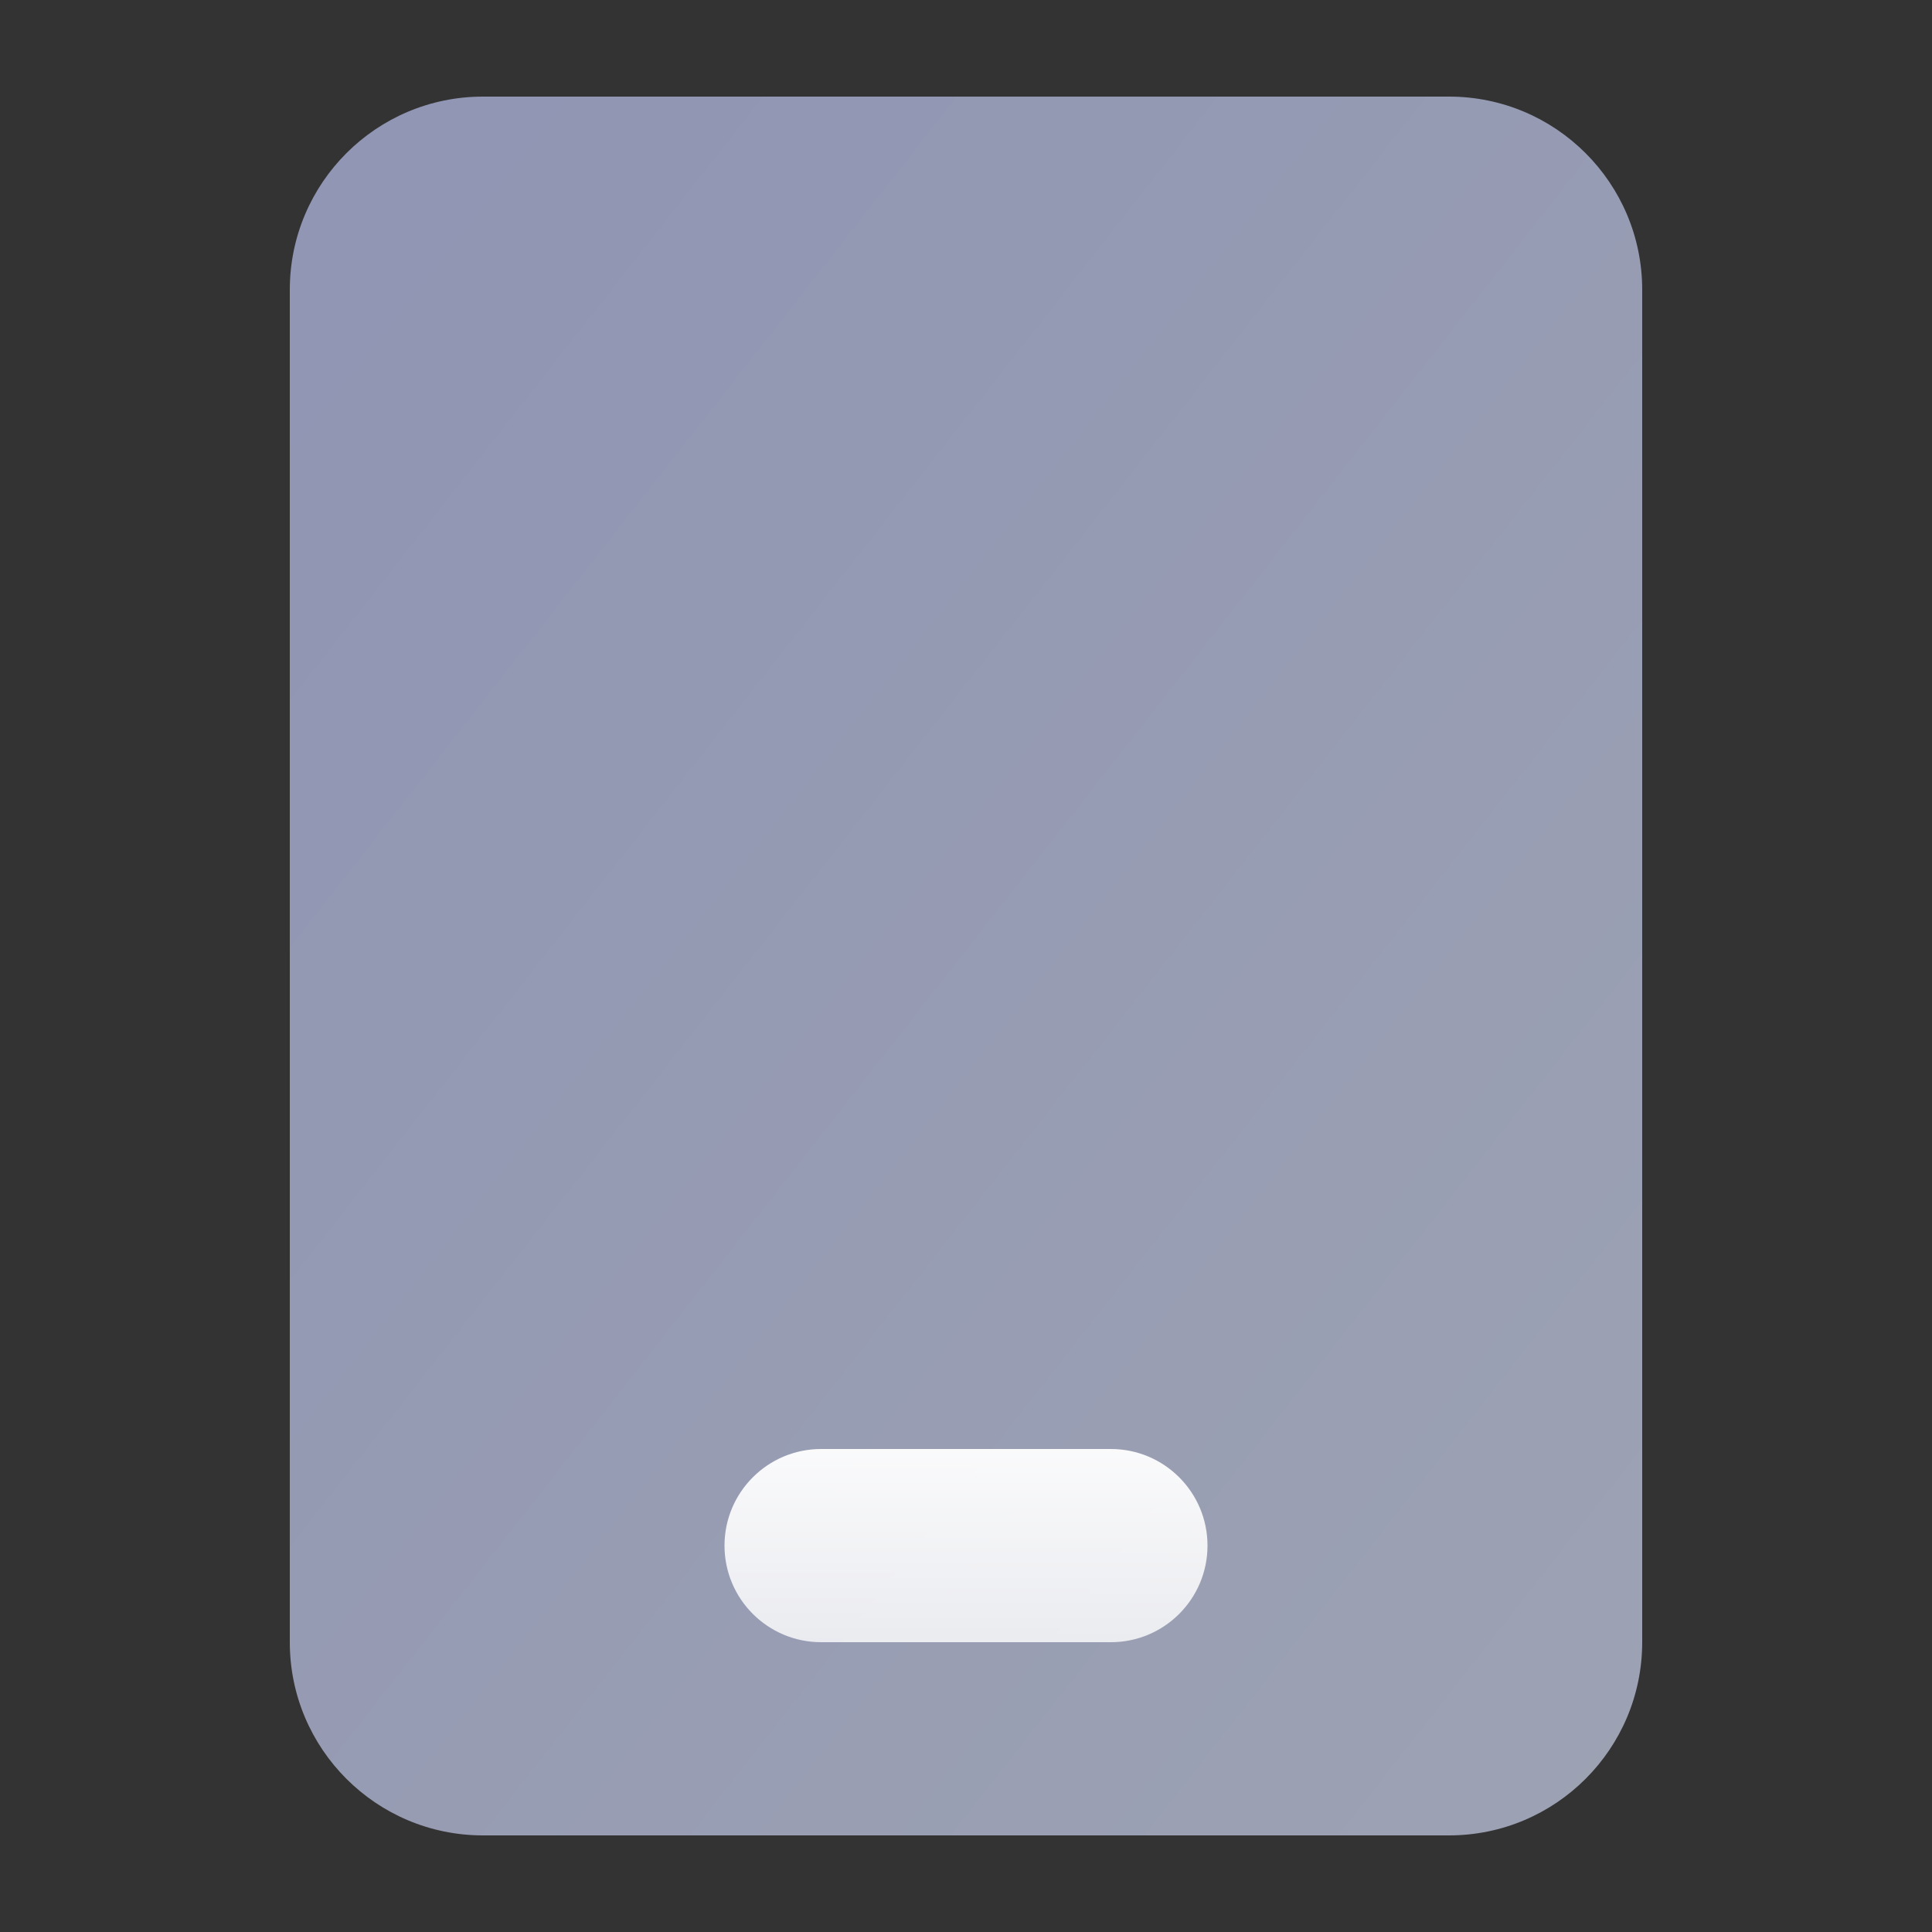 <?xml version="1.0" encoding="UTF-8"?>
<svg width="40px" height="40px" viewBox="0 0 40 40" version="1.1" xmlns="http://www.w3.org/2000/svg" xmlns:xlink="http://www.w3.org/1999/xlink">
    <rect x="0" y="0" width="40" height="40" fill="#333333" stroke="none"/>
    <!-- Generator: Sketch 49.3 (51167) - http://www.bohemiancoding.com/sketch -->
    <title>icon/40/测试手机</title>
    <desc>Created with Sketch.</desc>
    <defs>
        <linearGradient x1="99.108%" y1="99.108%" x2="0%" y2="0%" id="linearGradient-1">
            <stop stop-color="#9DA2B3" offset="0%"></stop>
            <stop stop-color="#8F95B3" offset="100%"></stop>
        </linearGradient>
        <linearGradient x1="50%" y1="0%" x2="50%" y2="99.045%" id="linearGradient-2">
            <stop stop-color="#FFFFFF" stop-opacity="0.95" offset="0%"></stop>
            <stop stop-color="#FFFFFF" stop-opacity="0.8" offset="100%"></stop>
        </linearGradient>
    </defs>
    <g id="icon/40/测试手机" stroke="none" stroke-width="1" fill="none" fill-rule="evenodd">
        <path d="M30,38 L10,38 C7.791,38 6,36.209 6,34 L6,6 C6,3.791 7.791,2 10,2 L30,2 C32.209,2 34,3.791 34,6 L34,34 C34,36.209 32.209,38 30,38" id="Fill-1" fill="url(#linearGradient-1)"></path>
        <path d="M23,34 L17,34 C15.896,34 15,33.104 15,32 C15,30.896 15.896,30 17,30 L23,30 C24.104,30 25,30.896 25,32 C25,33.104 24.104,34 23,34" id="Fill-3" fill="url(#linearGradient-2)"></path>
    </g>
</svg>